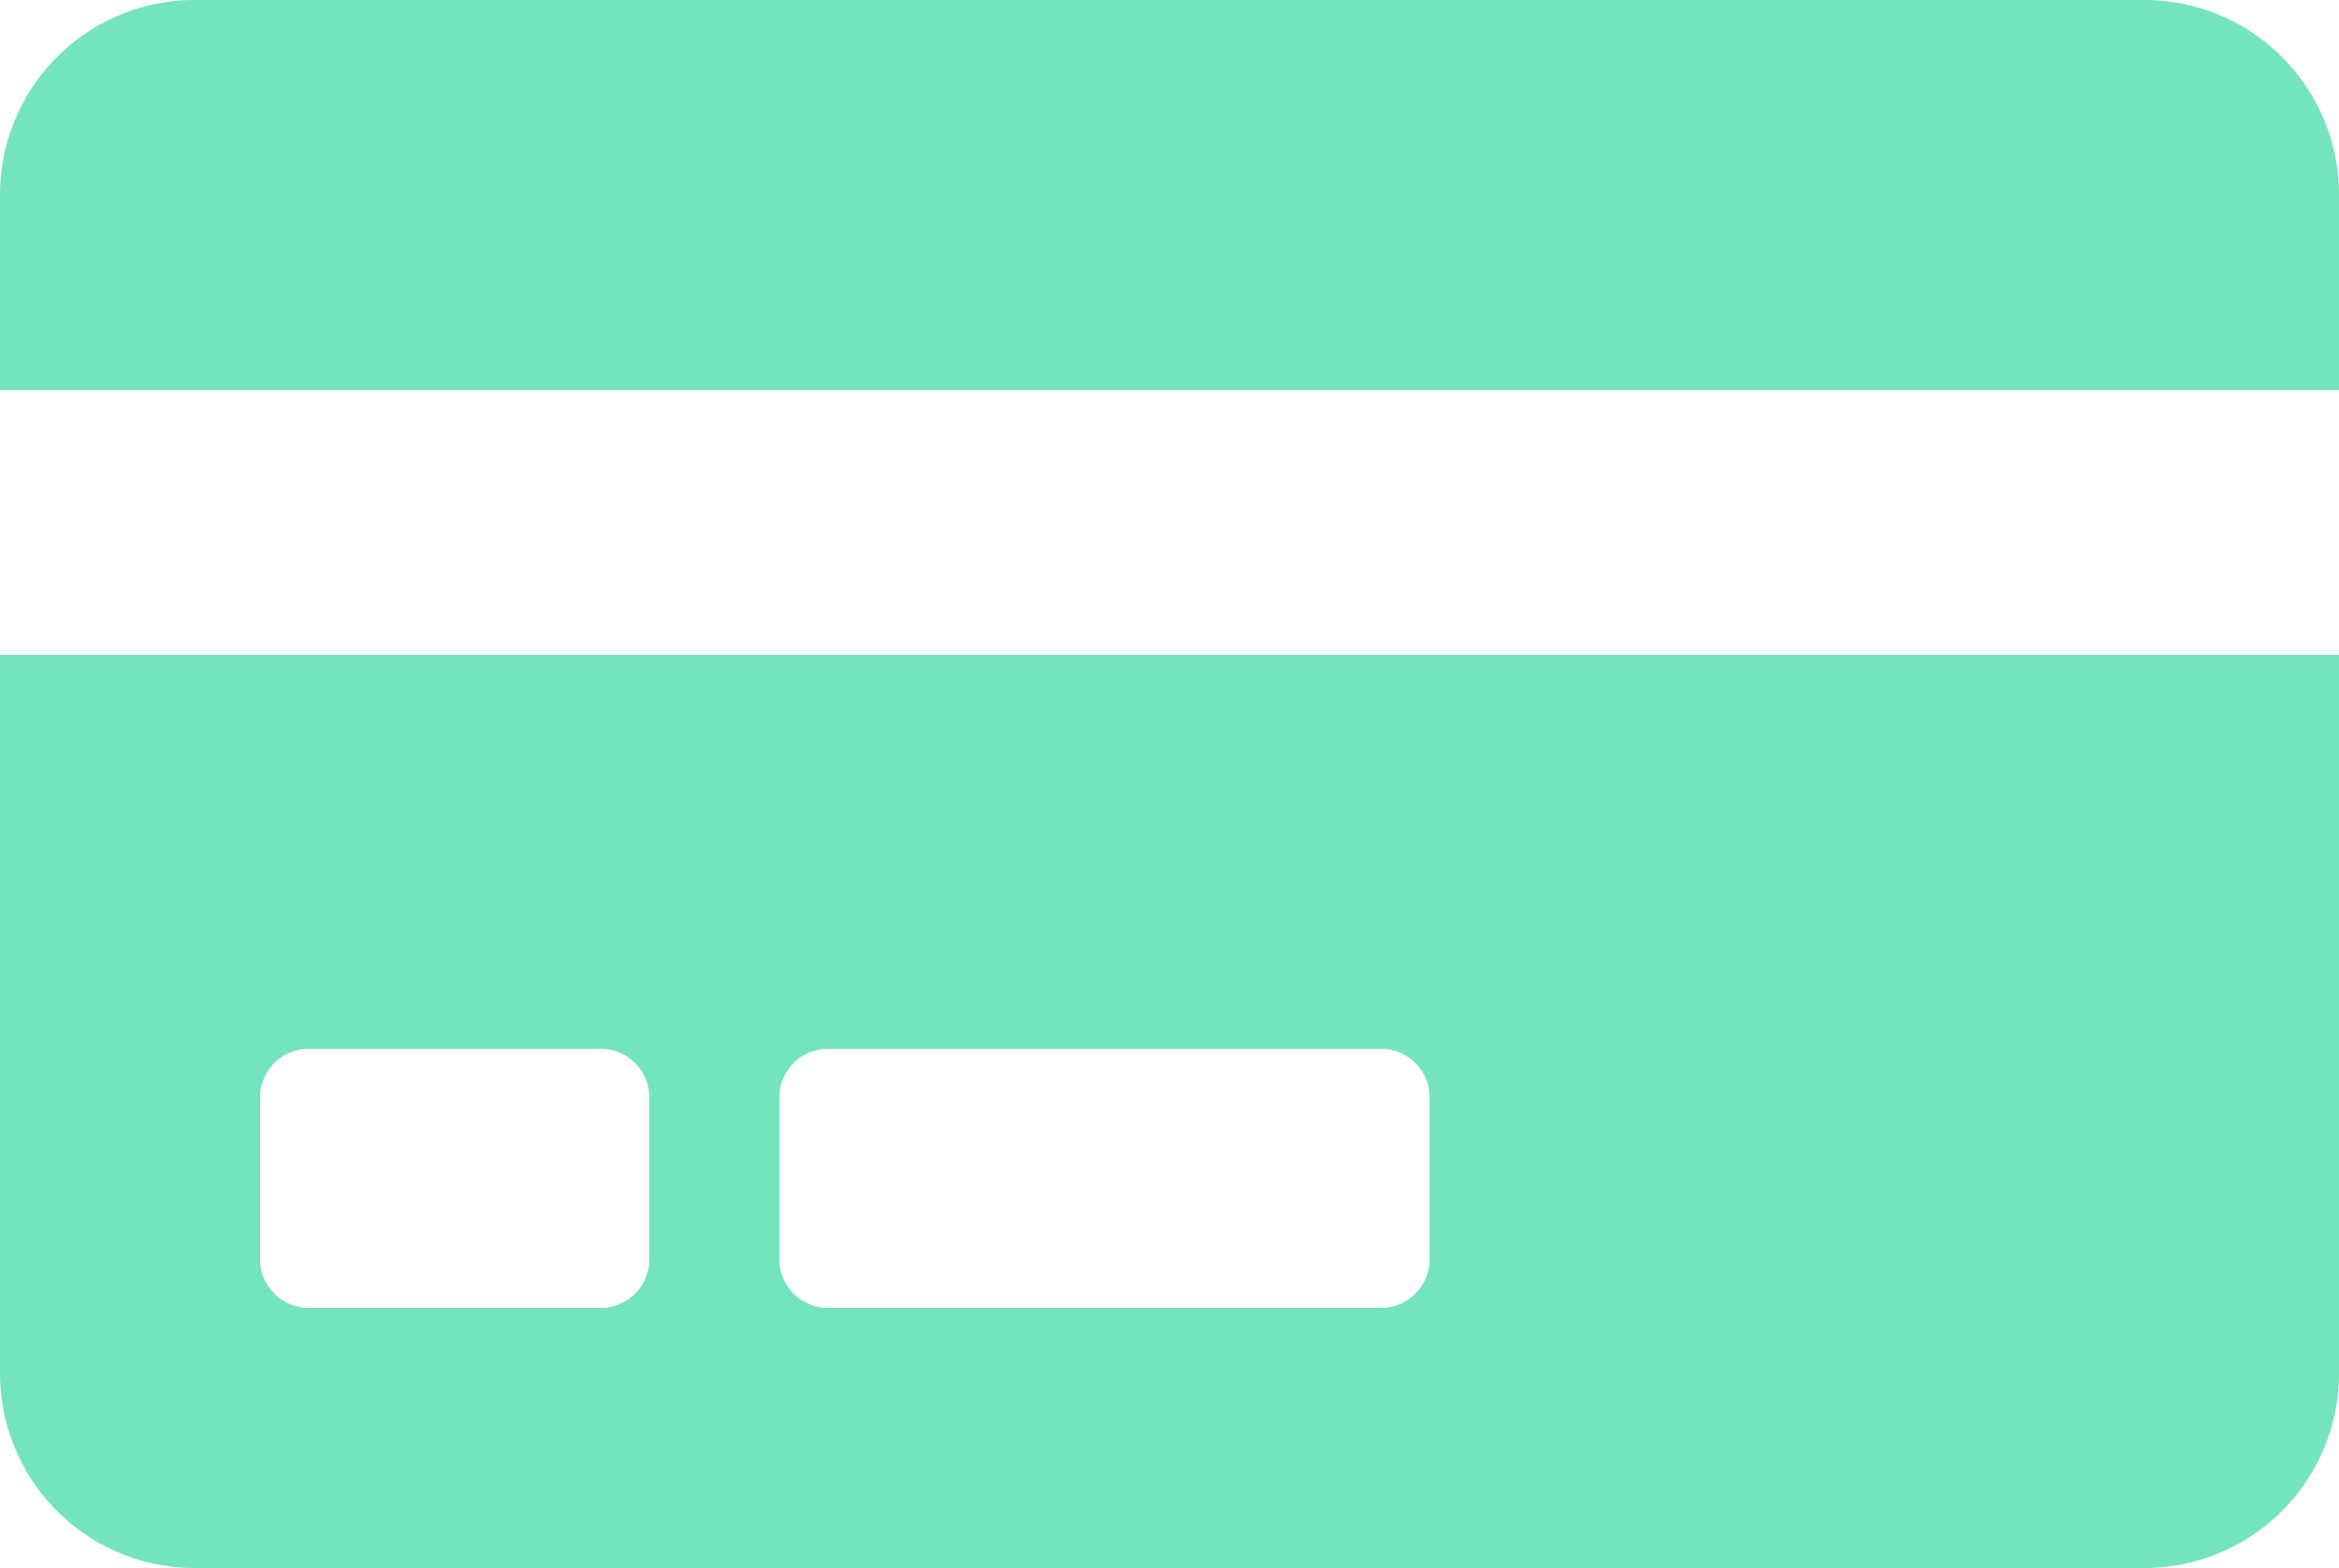 <svg xmlns="http://www.w3.org/2000/svg" viewBox="0 0 25 16.76"><defs><style>.cls-1{fill:#74e4bc;}</style></defs><title>Asset 24</title><g id="Layer_2" data-name="Layer 2"><g id="Layer_1-2" data-name="Layer 1"><path class="cls-1" d="M0,14.68a2.08,2.08,0,0,0,2.08,2.08H22.92A2.08,2.08,0,0,0,25,14.68V7H0Zm8.33-2.95a.52.52,0,0,1,.52-.52h5.91a.52.52,0,0,1,.52.52v1.73a.52.52,0,0,1-.52.52H8.85a.52.52,0,0,1-.52-.52Zm-5.55,0a.52.52,0,0,1,.52-.52H6.42a.52.52,0,0,1,.52.52v1.73a.52.52,0,0,1-.52.52H3.3a.52.52,0,0,1-.52-.52ZM25,2.08V4.17H0V2.08A2.08,2.08,0,0,1,2.08,0H22.92A2.08,2.08,0,0,1,25,2.08Z"/></g></g></svg>